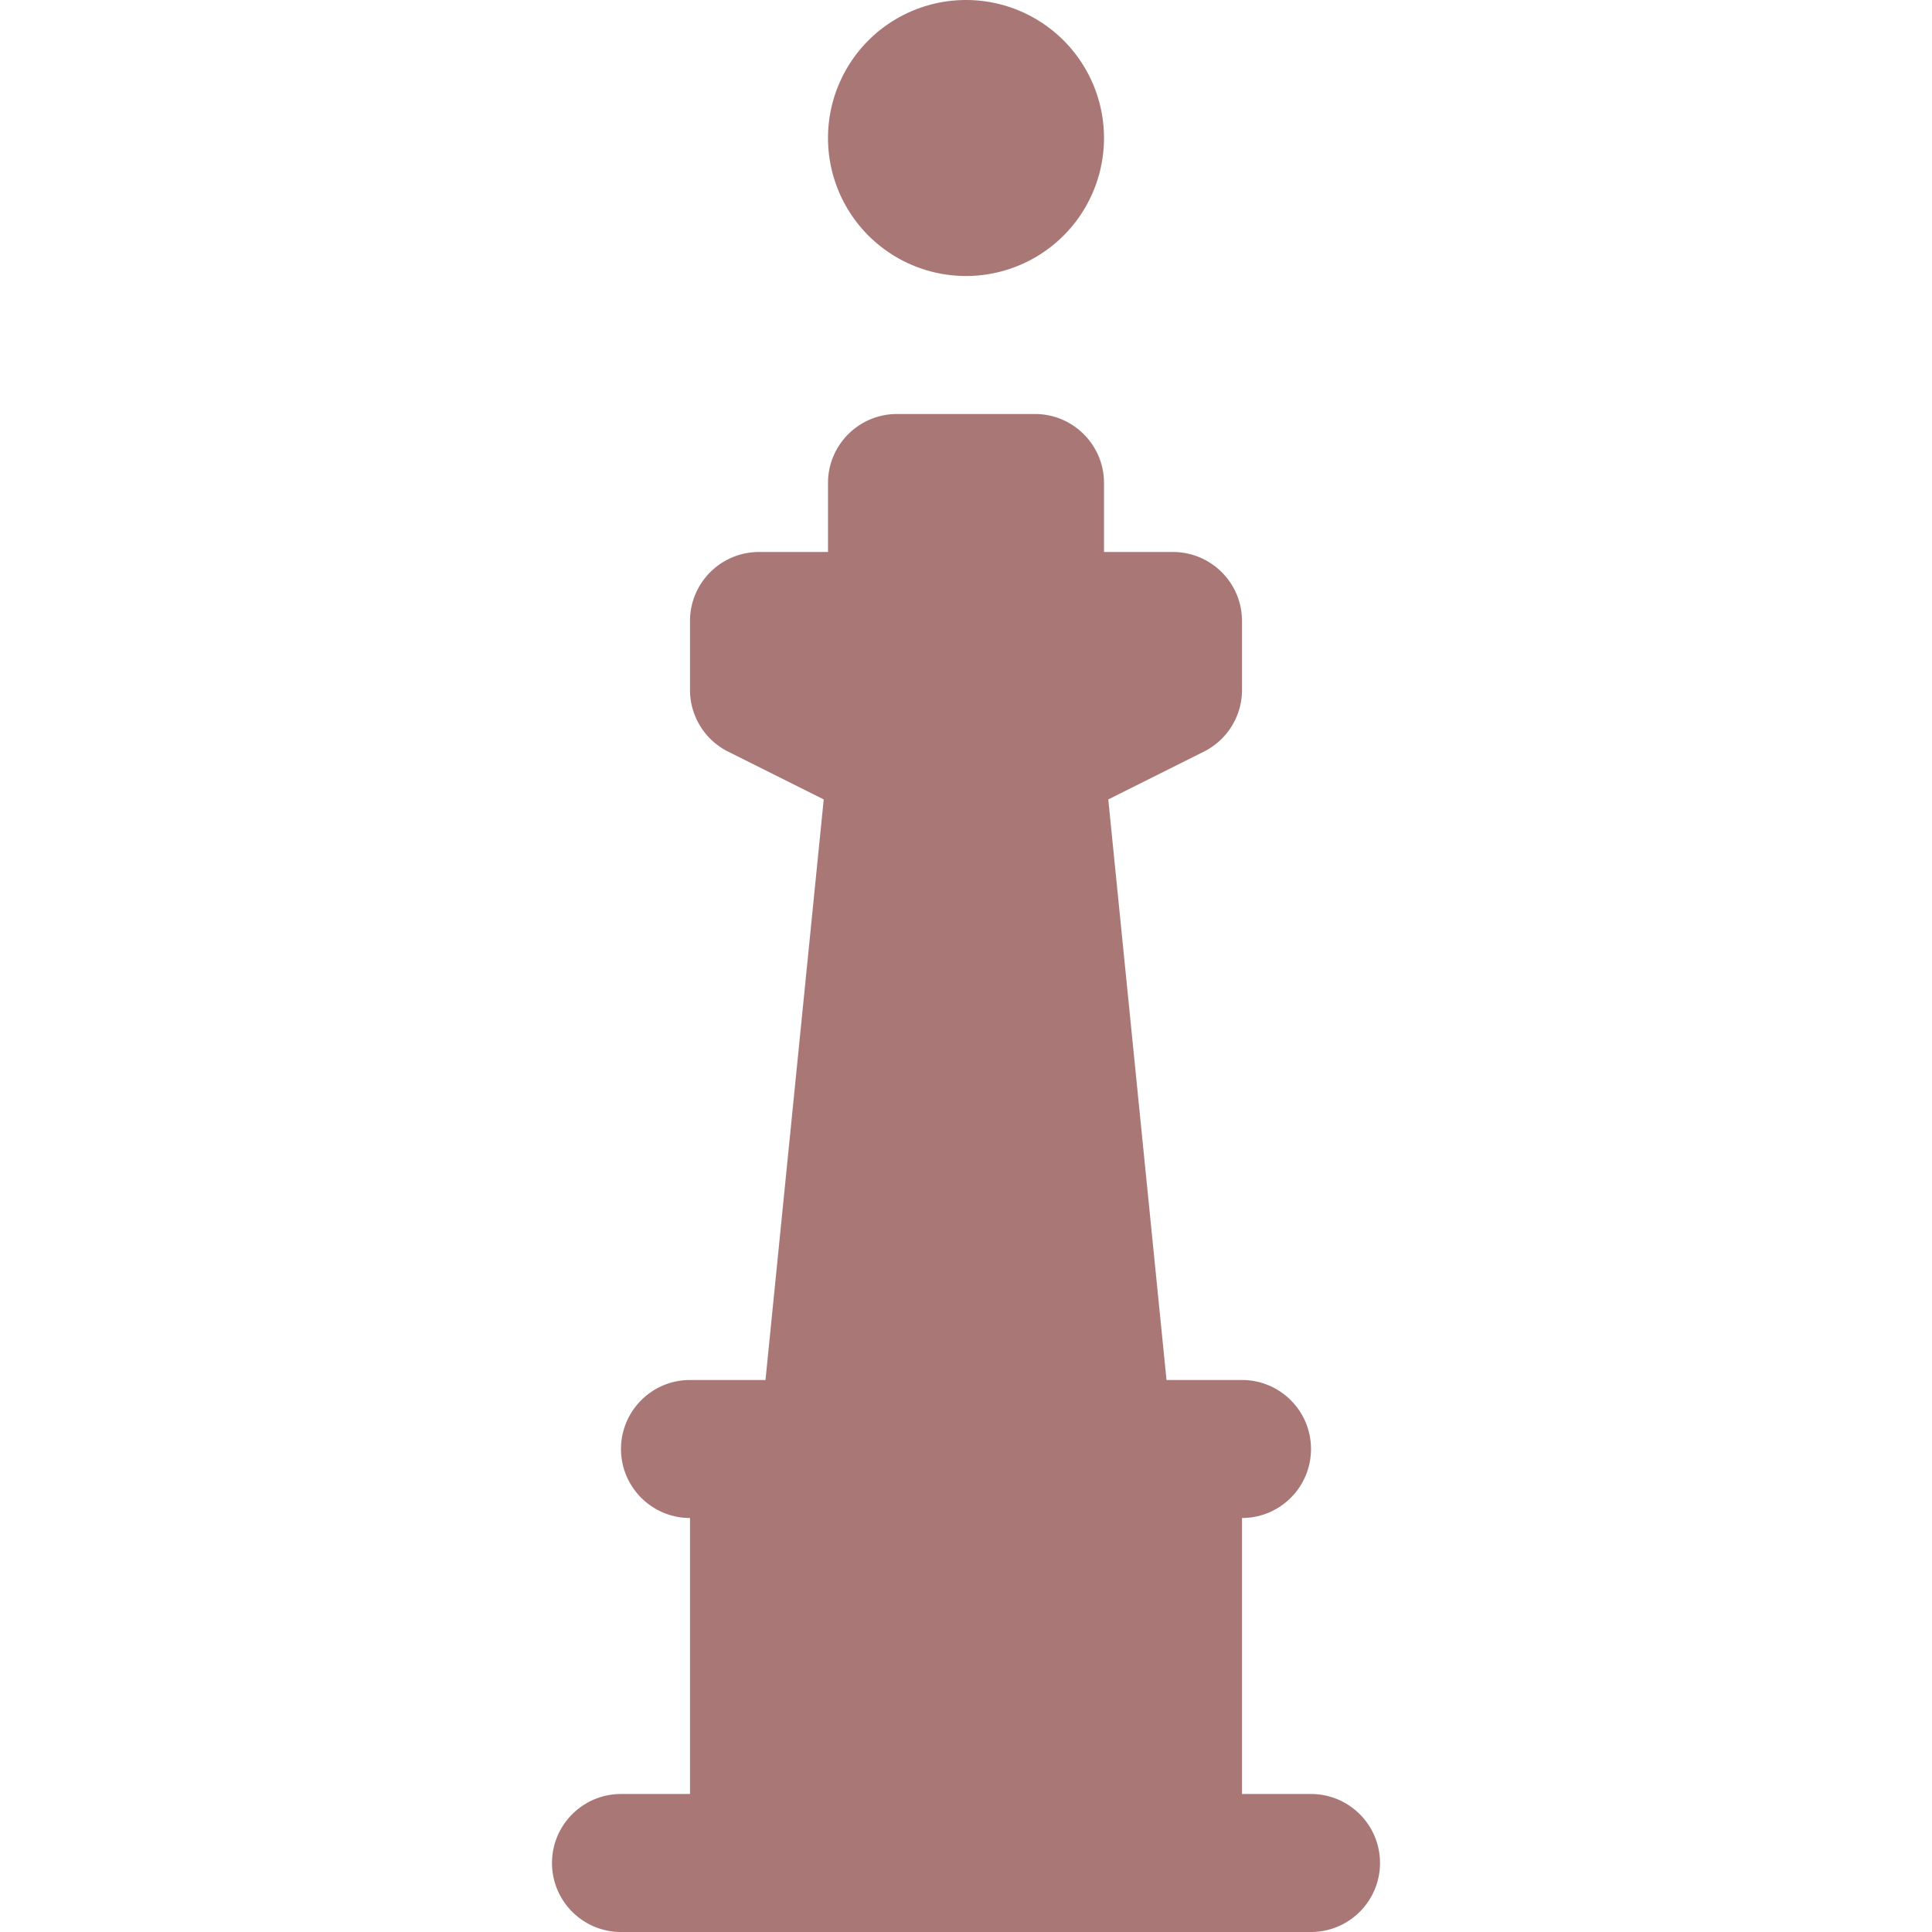 <?xml version="1.0" encoding="UTF-8" standalone="no"?>
<svg
   xmlns:dc="http://purl.org/dc/elements/1.1/"
   xmlns:cc="http://creativecommons.org/ns#"
   xmlns:rdf="http://www.w3.org/1999/02/22-rdf-syntax-ns#"
   xmlns:svg="http://www.w3.org/2000/svg"
   xmlns="http://www.w3.org/2000/svg"
   xmlns:sodipodi="http://sodipodi.sourceforge.net/DTD/sodipodi-0.dtd"
   xmlns:inkscape="http://www.inkscape.org/namespaces/inkscape"
   width="14"
   height="14"
   version="1.1"
   id="svg4"
   sodipodi:docname="monument_rust.svg"
   inkscape:version="0.92.5 (2060ec1f9f, 2020-04-08)">
  <defs
     id="defs8" />
  <sodipodi:namedview
     pagecolor="#ffffff"
     bordercolor="#666666"
     borderopacity="1"
     objecttolerance="10"
     gridtolerance="10"
     guidetolerance="10"
     inkscape:pageopacity="0"
     inkscape:pageshadow="2"
     inkscape:window-width="1366"
     inkscape:window-height="741"
     id="namedview6"
     showgrid="false"
     fit-margin-top="0"
     fit-margin-left="0"
     fit-margin-right="0"
     fit-margin-bottom="0"
     inkscape:zoom="14.75"
     inkscape:cx="-7.0677968"
     inkscape:cy="7"
     inkscape:window-x="0"
     inkscape:window-y="27"
     inkscape:window-maximized="1"
     inkscape:current-layer="svg4" />
  <path
     d="M 7,0 A 1,1 0 0 0 6,1 1,1 0 0 0 7,2 1,1 0 0 0 8,1 1,1 0 0 0 7,0 M 6.5,3 C 6.224,3 6,3.224 6,3.5 V 4 H 5.5 C 5.224,4 5,4.224 5,4.5 V 5 c 2e-4,0.19 0.108,0.363 0.277,0.447 L 5.969,5.793 5.547,10 H 5 C 4.724,10 4.5,10.224 4.5,10.5 4.5,10.776 4.724,11 5,11 v 2 H 4.5 C 4.224,13 4,13.224 4,13.5 4,13.776 4.224,14 4.5,14 h 5 C 9.776,14 10,13.776 10,13.5 10,13.224 9.776,13 9.5,13 H 9 V 11 C 9.276,11 9.5,10.776 9.5,10.5 9.5,10.224 9.276,10 9,10 H 8.453 L 8.031,5.793 8.723,5.447 C 8.892,5.363 9,5.19 9,5 V 4.5 C 9,4.224 8.776,4 8.5,4 H 8 V 3.5 C 8,3.224 7.776,3 7.5,3 h -1"
     id="path2"
     inkscape:connector-curvature="0"
     style="fill:#aa7777;fill-opacity:1" />
</svg>
